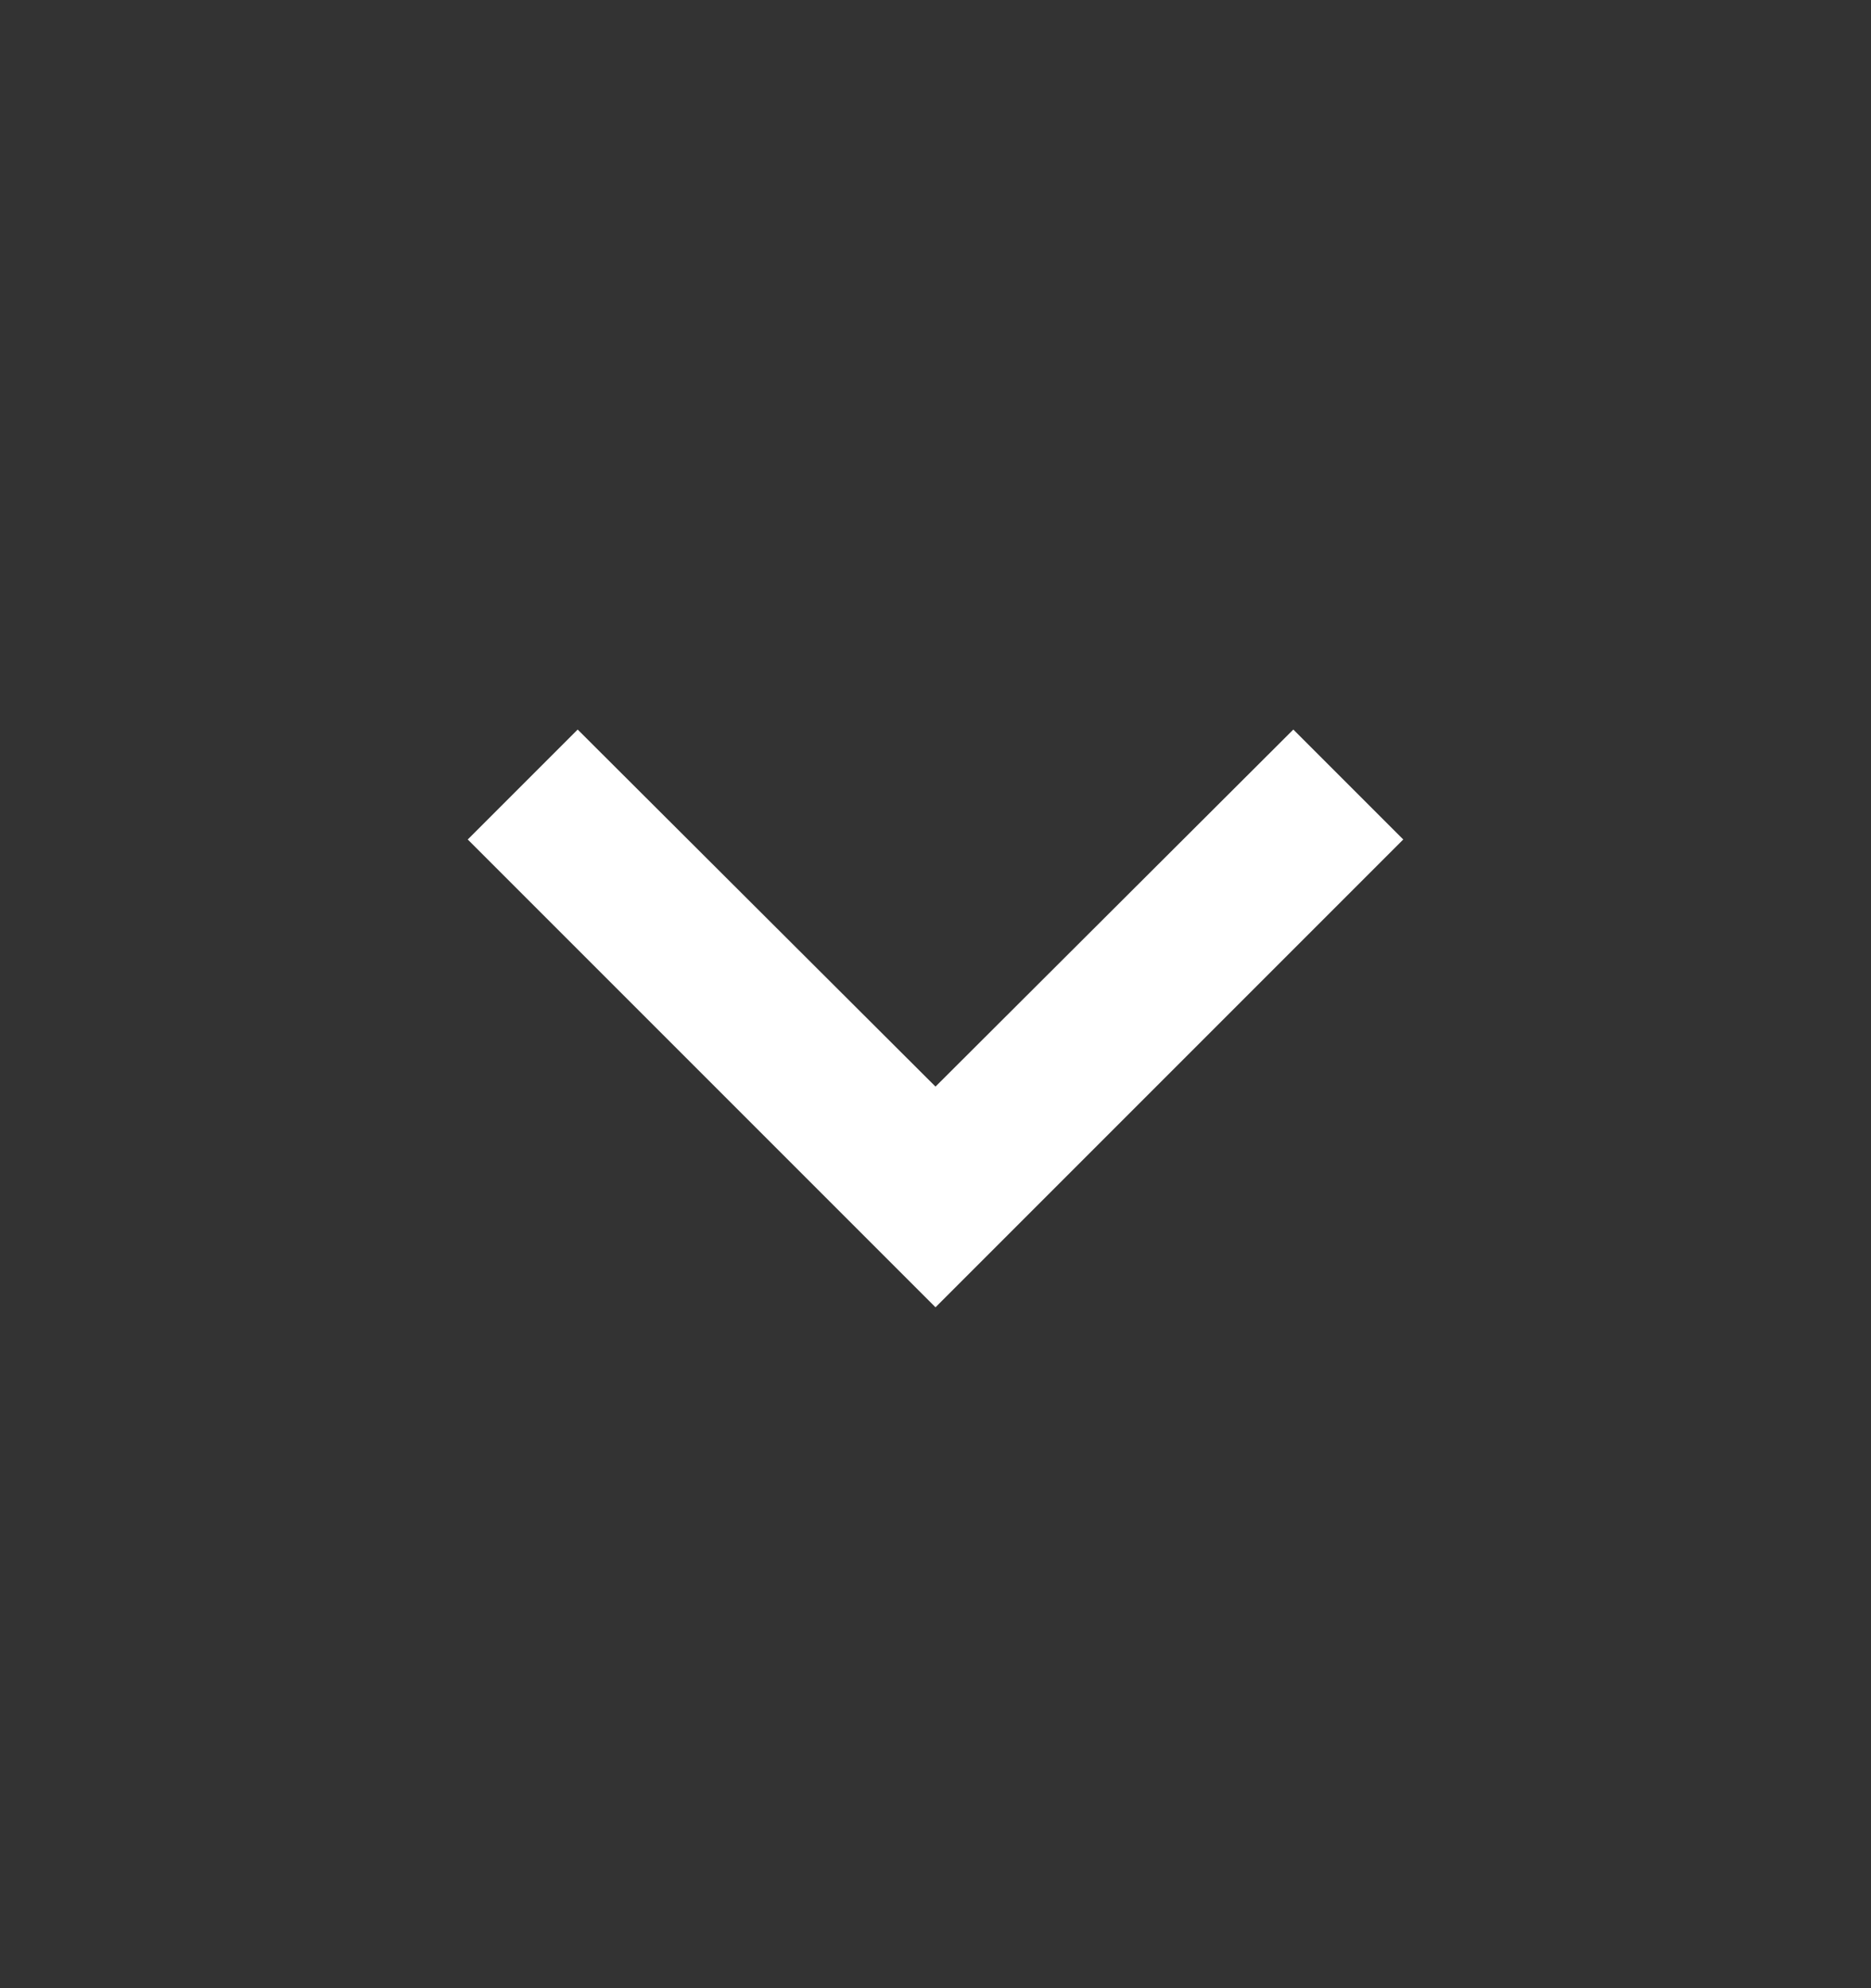 <svg width="16" height="17" viewBox="0 0 16 17" fill="none" xmlns="http://www.w3.org/2000/svg">
<rect x="0" y="0" width="16" height="17" fill="#333333" stroke="none"/>
<path d="M11.06 6.238L8 9.291L4.94 6.238L4 7.178L8 11.178L12 7.178L11.06 6.238Z" fill="white"/>
</svg>
